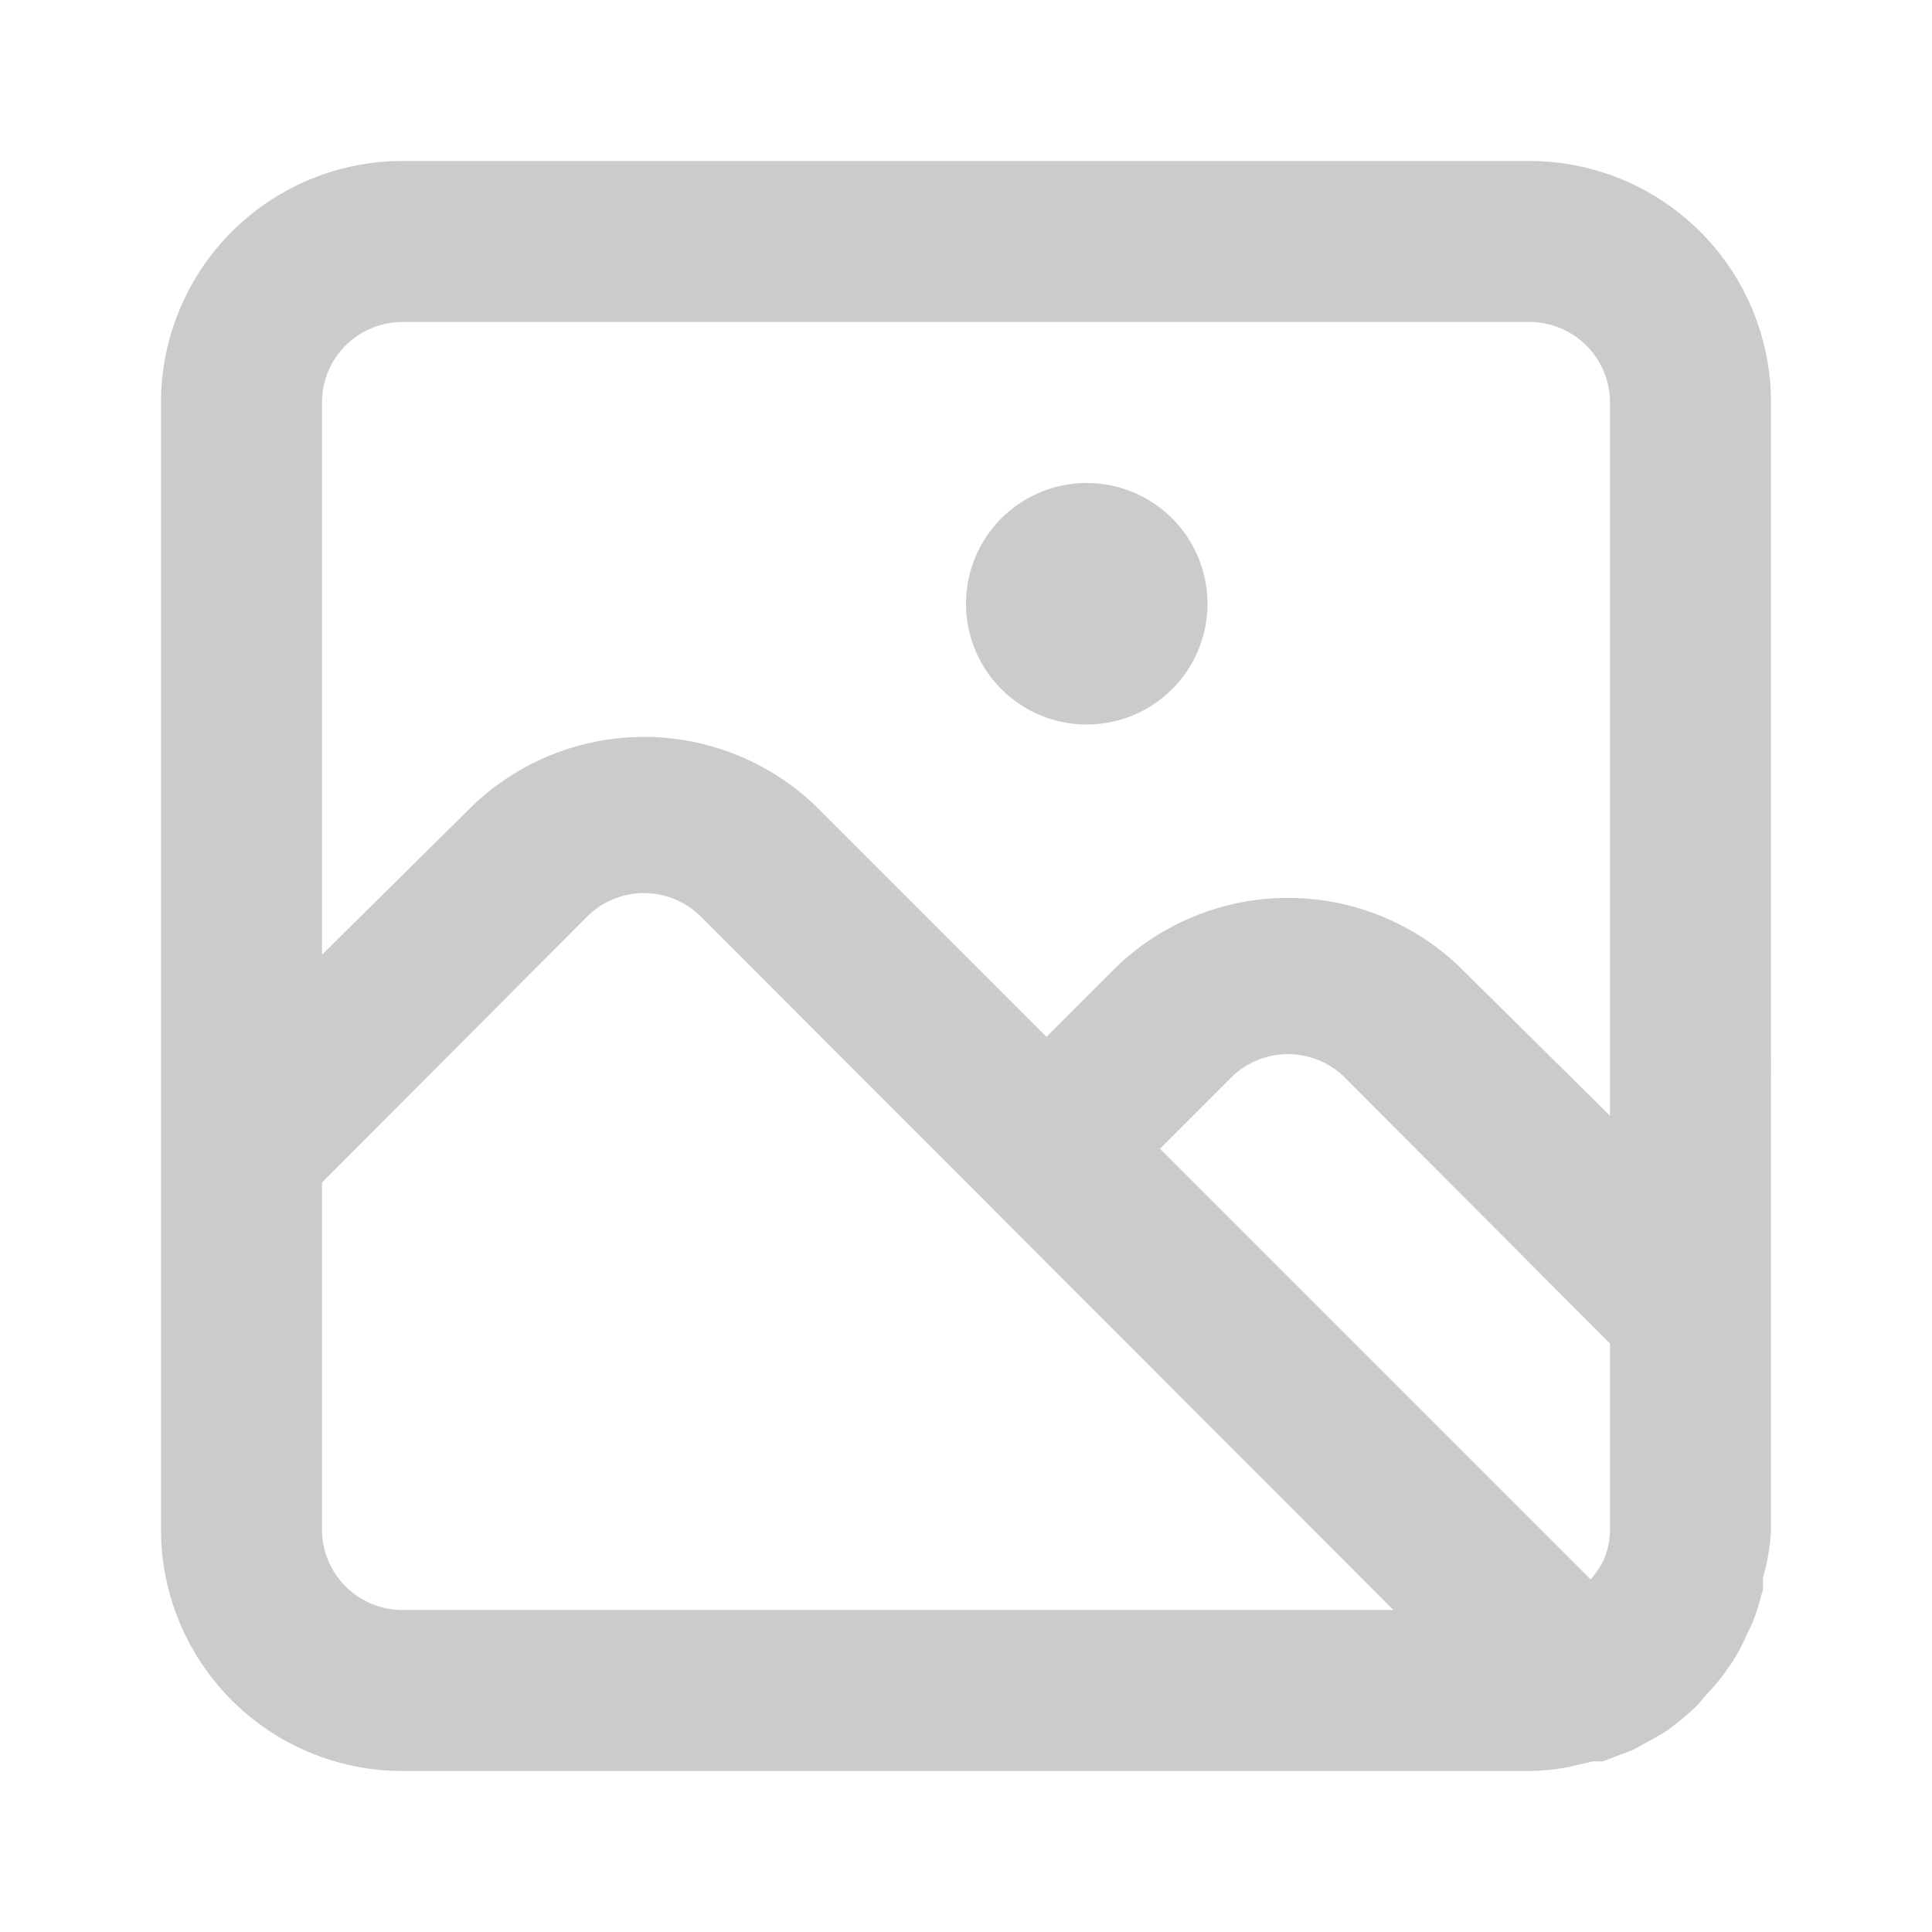 <svg width="24" height="24" fill="none" xmlns="http://www.w3.org/2000/svg"><path d="M19 2H5a3 3 0 0 0-3 3v14a3 3 0 0 0 3 3h14c.165-.002.328-.019.49-.05l.3-.07H19.91l.37-.14.13-.07c.1-.06.21-.11.31-.18a3.78 3.78 0 0 0 .38-.32l.07-.09c.098-.1.188-.206.27-.32l.09-.13c.07-.111.13-.228.18-.35.027-.048.05-.098.07-.15.05-.12.08-.25.12-.38v-.15c.057-.195.09-.397.1-.6V5a3 3 0 0 0-3-3zM5 20a1 1 0 0 1-1-1v-4.31l3.29-3.3a1 1 0 0 1 1.42 0l8.6 8.61H5zm15-1a1 1 0 0 1-.07.36c-.023.049-.05.096-.08.14a.948.948 0 0 1-.09.12l-5.35-5.35.88-.88a1.002 1.002 0 0 1 1.42 0l3.29 3.3V19zm0-5.14L18.12 12a3.08 3.08 0 0 0-4.24 0l-.88.88L10.12 10a3.08 3.08 0 0 0-4.24 0L4 11.86V5a1 1 0 0 1 1-1h14a1 1 0 0 1 1 1v8.86zM13.5 6a1.5 1.5 0 1 0 0 3 1.5 1.5 0 0 0 0-3z" fill="#CACCCC"/></svg>